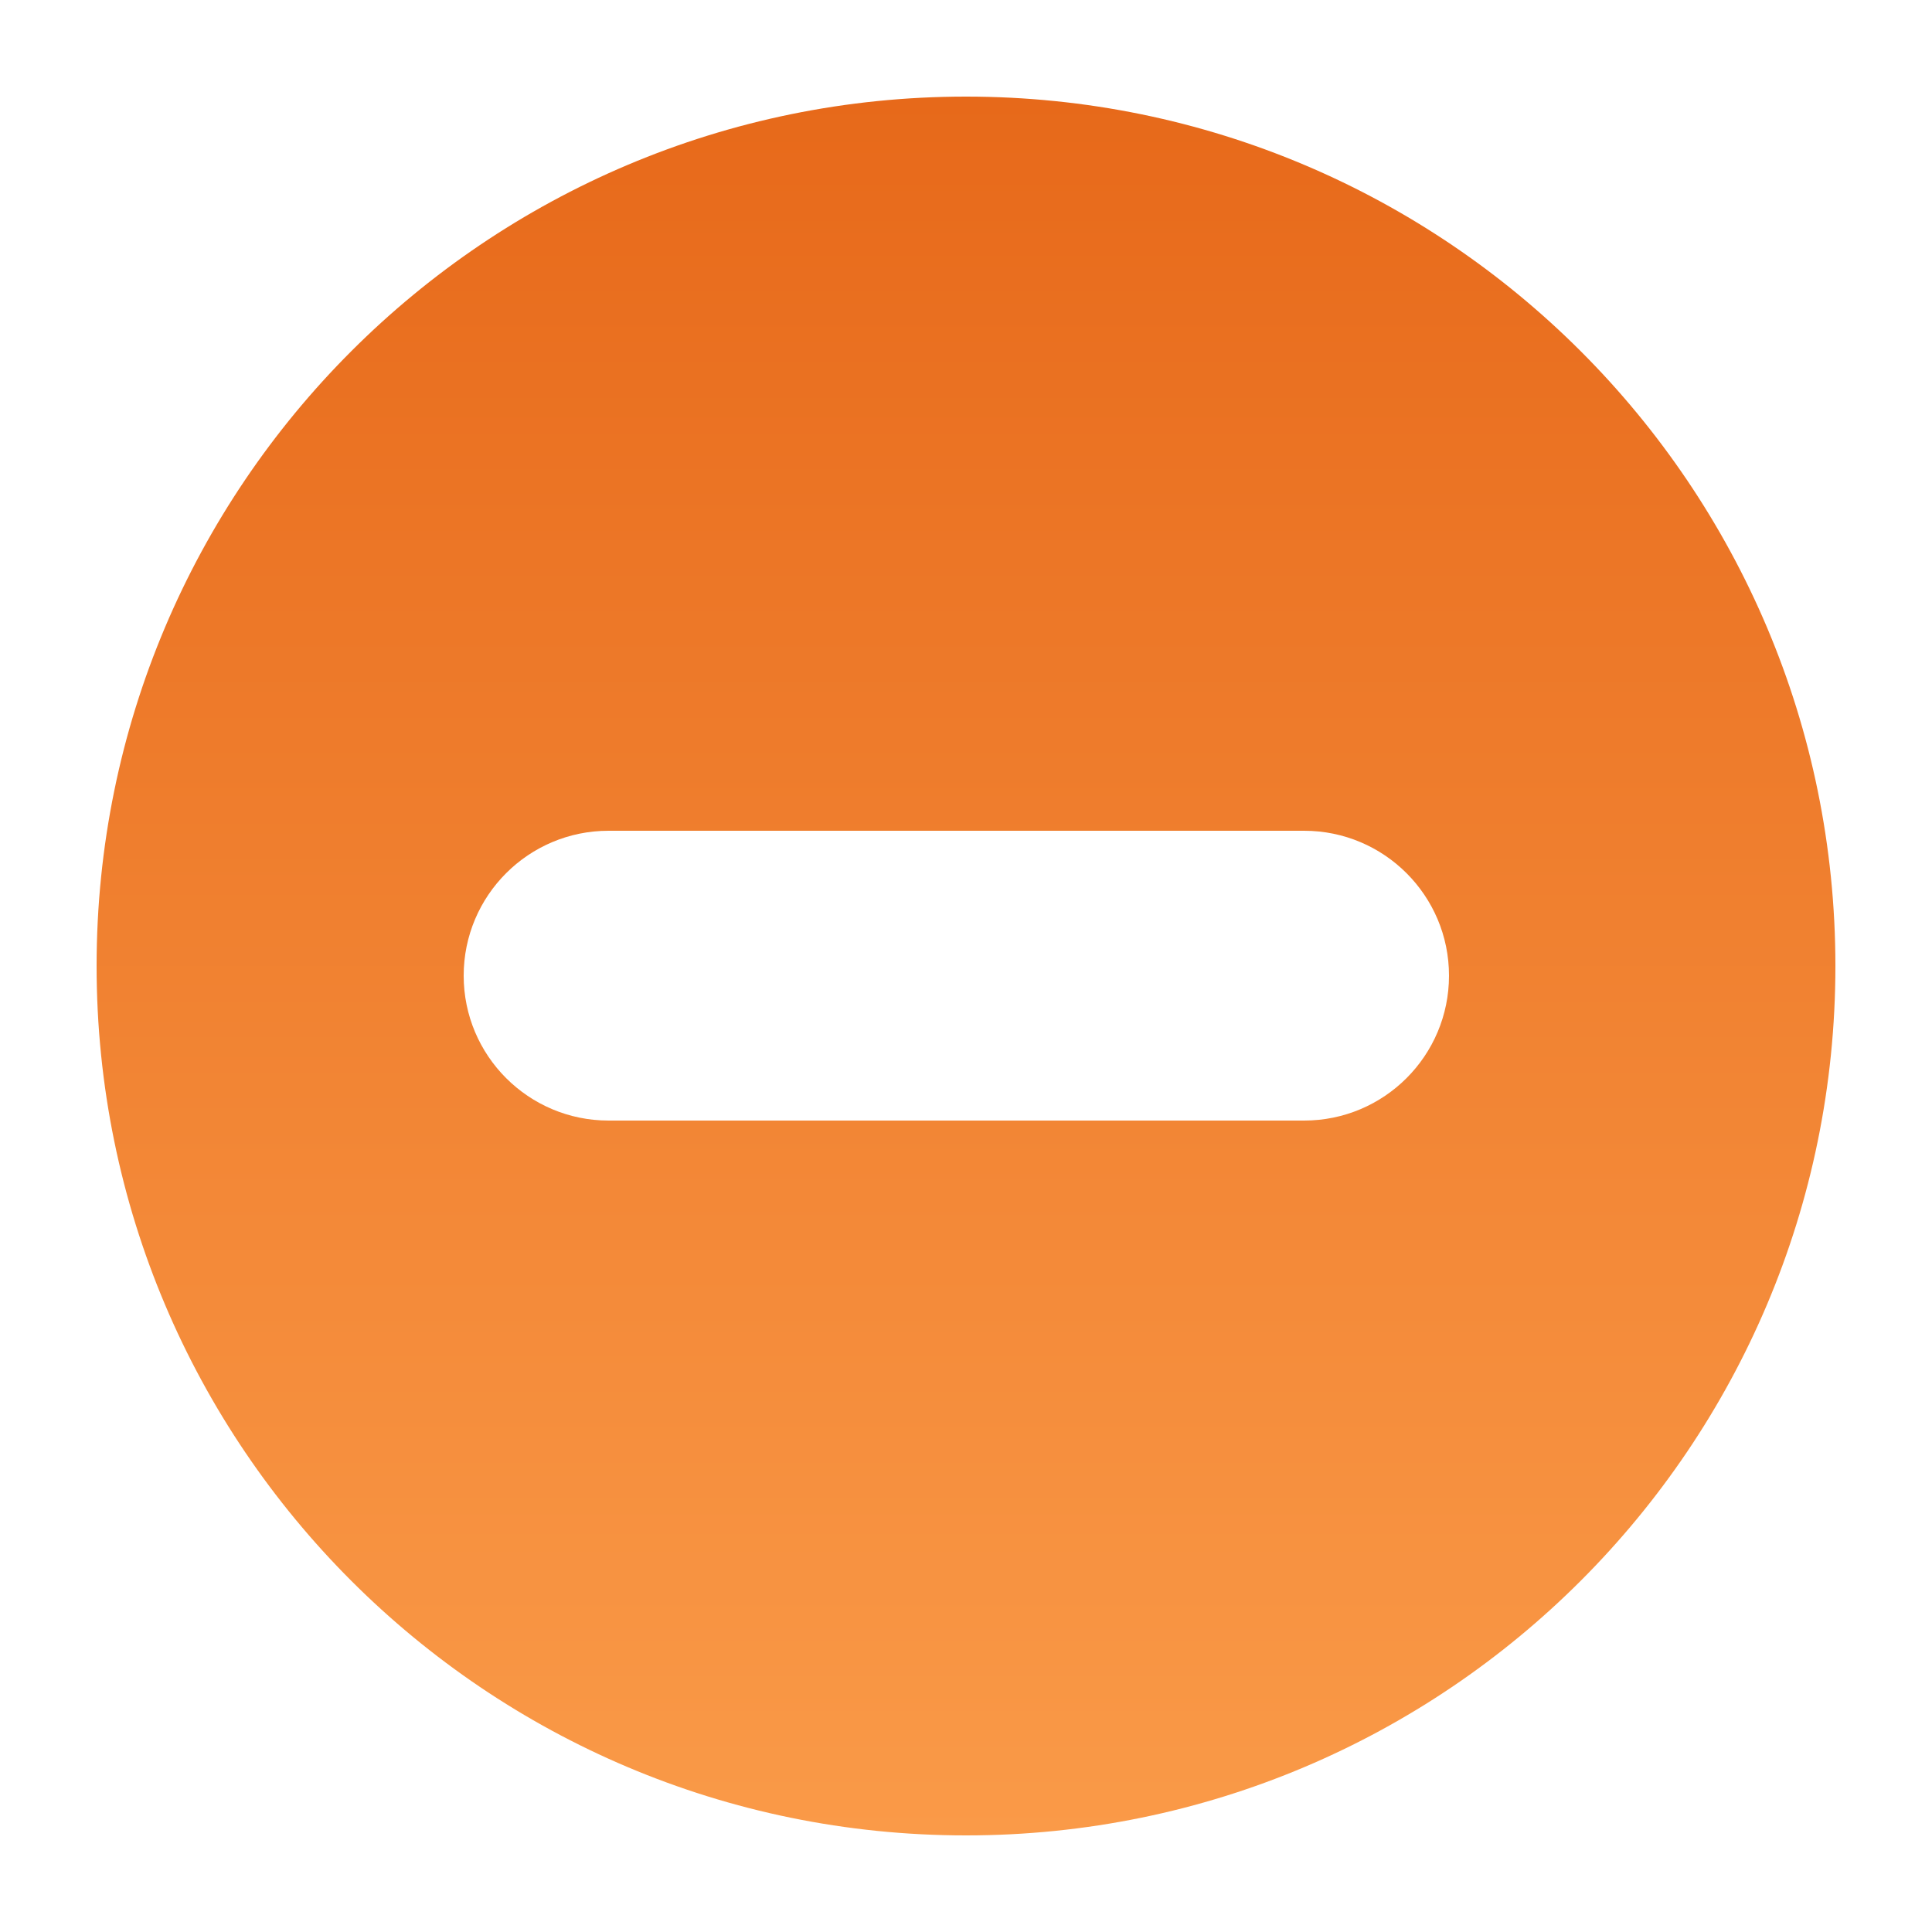 <svg width="100" height="100" viewBox="0 0 100 100" fill="none" xmlns="http://www.w3.org/2000/svg">
<path fill-rule="evenodd" clip-rule="evenodd" d="M50 95C74.853 95 95 74.853 95 50C95 25.147 74.853 5 50 5C25.147 5 5 25.147 5 50C5 74.853 25.147 95 50 95ZM31.5 43C27.358 43 24 46.358 24 50.5C24 54.642 27.358 58 31.5 58H67.5C71.642 58 75 54.642 75 50.5C75 46.358 71.642 43 67.5 43H31.5Z" fill="url(#paint0_linear_884_41)"/>
<defs>
<linearGradient id="paint0_linear_884_41" x1="50" y1="5" x2="50" y2="95" gradientUnits="userSpaceOnUse">
<stop stop-color="#E7691A"/>
<stop offset="1" stop-color="#FA9A48"/>
</linearGradient>
</defs>
</svg>
